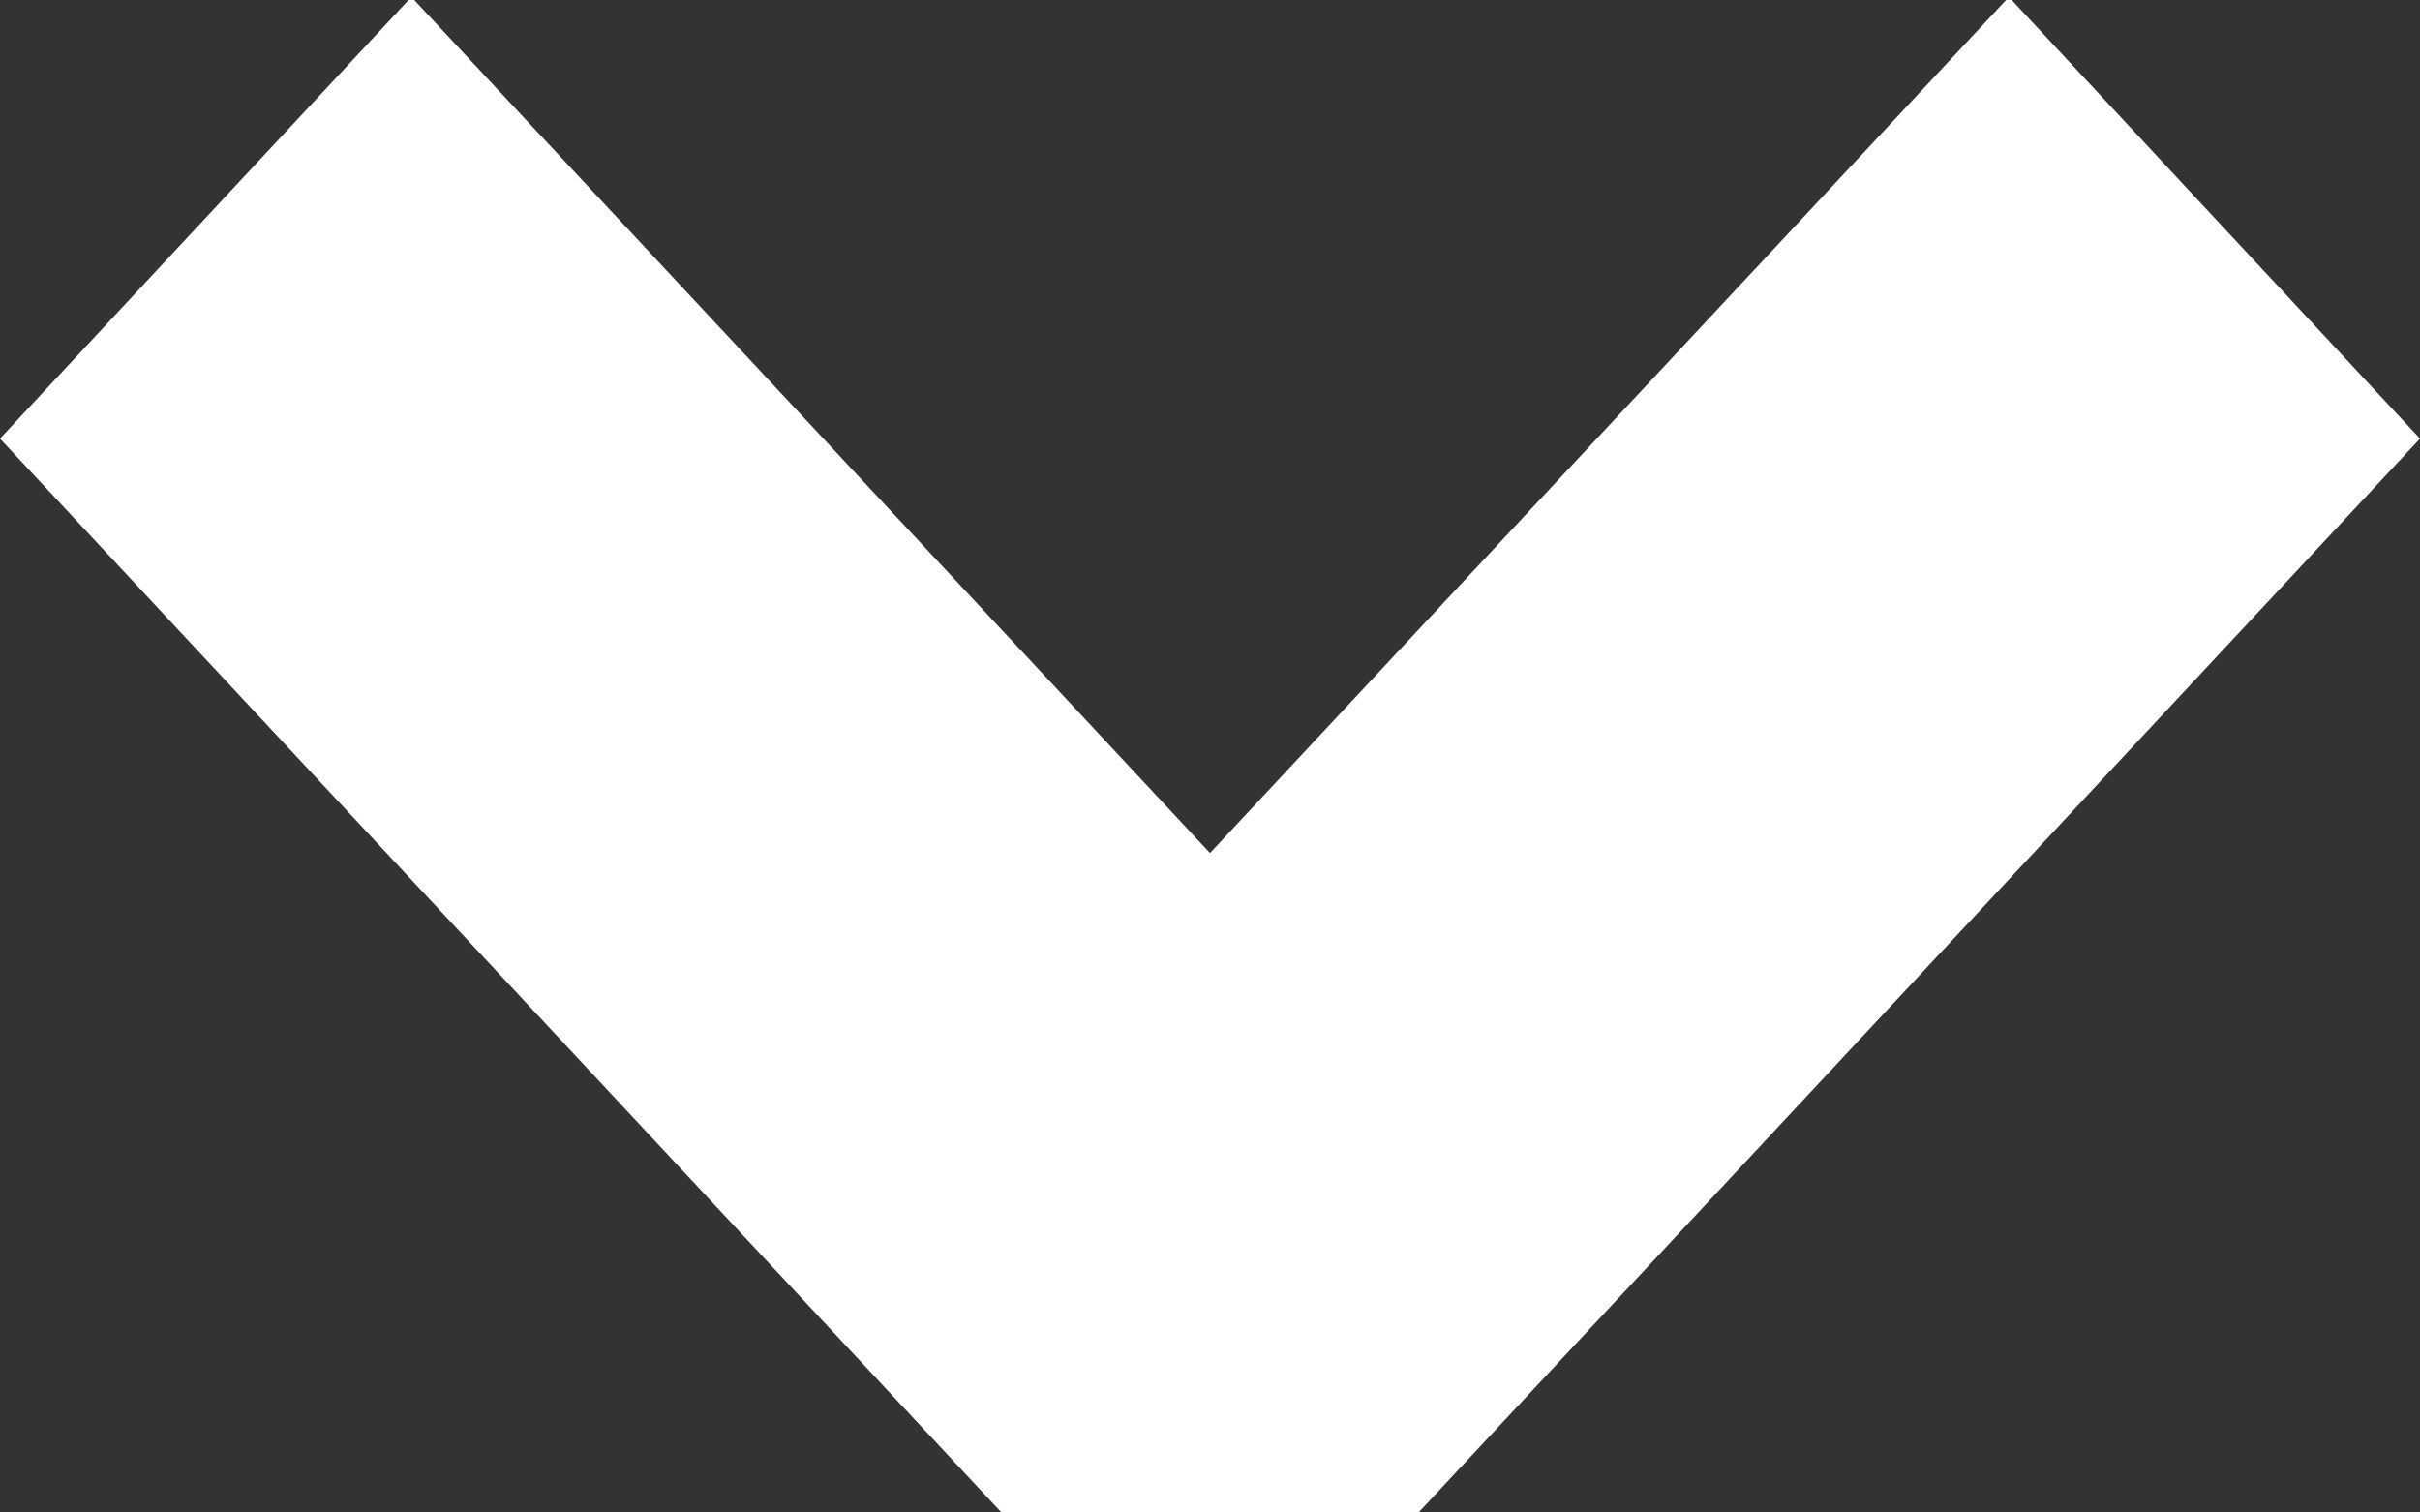 <svg id="Слой_1" xmlns="http://www.w3.org/2000/svg" width="8" height="5" viewBox="0 0 8 5"><rect x="0" y="0" width="8" height="5" fill="#333333" stroke="none"/><path fill="#FFF" d="M3.32,5.01L0,1.45l1.36-1.46L4,2.82l2.641-2.83L8,1.45L4.68,5.01H3.32z"/></svg>